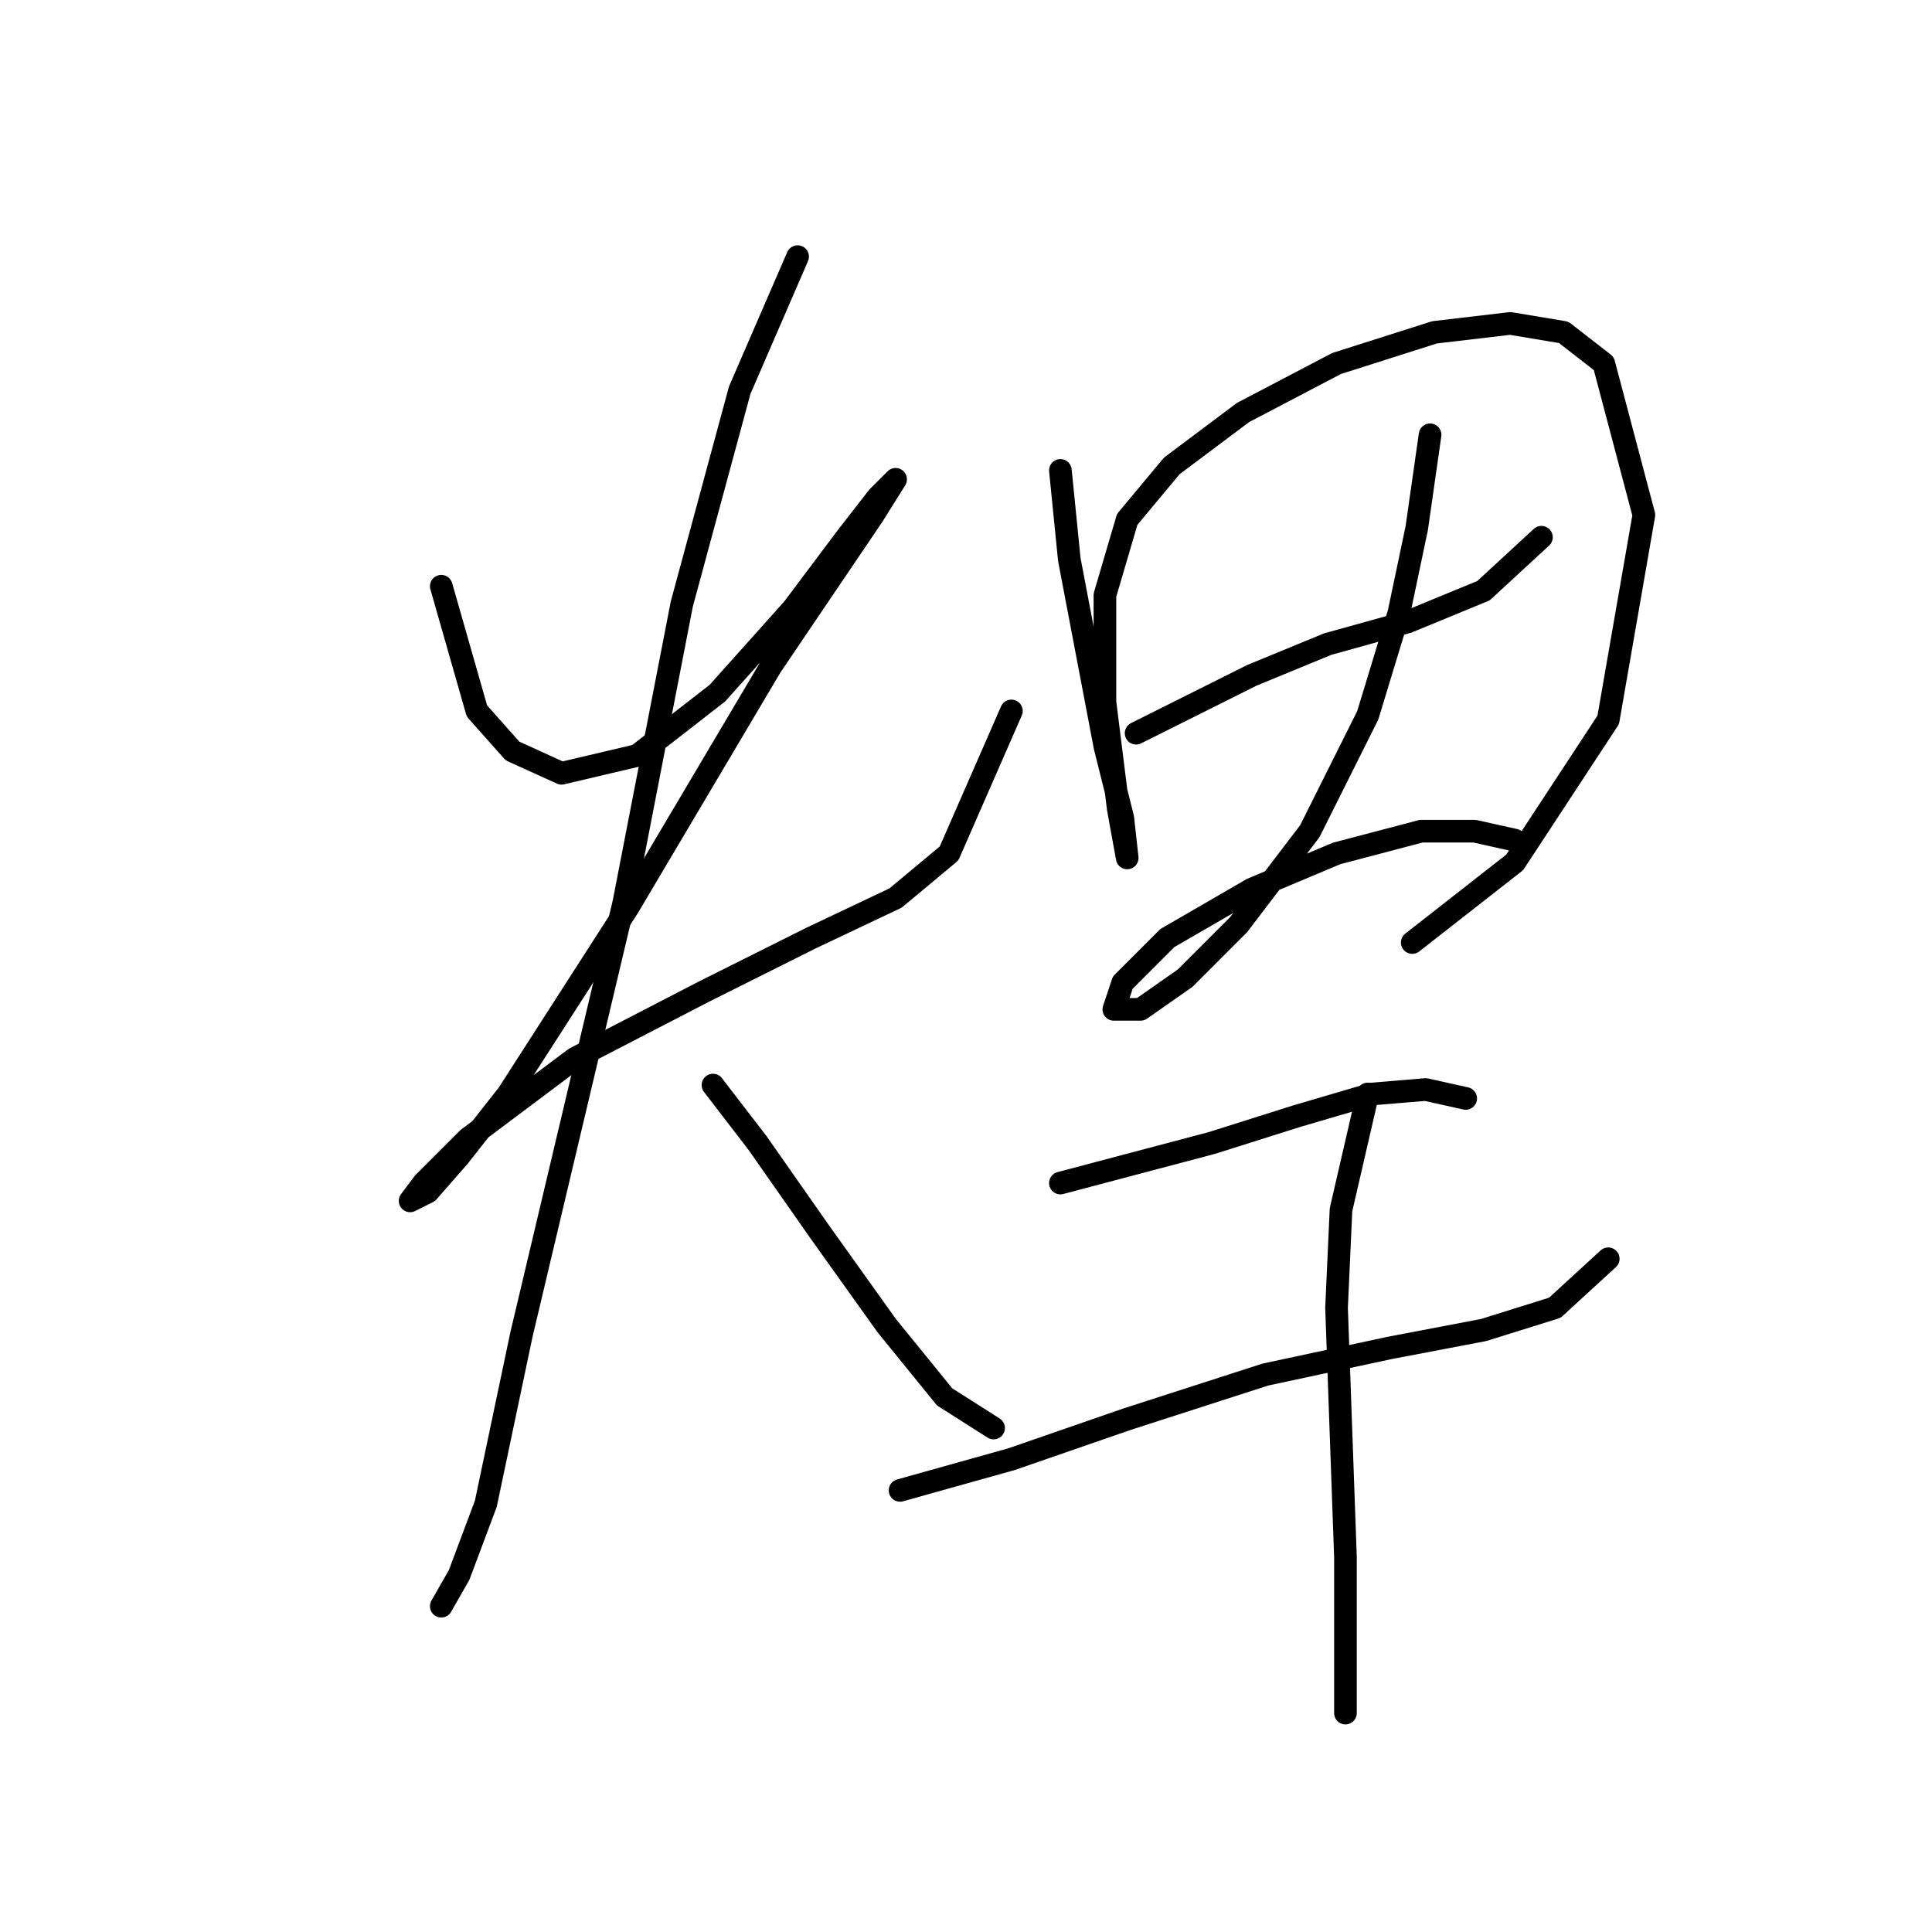 <?xml version="1.0" standalone="no"?>
    <svg width="256" height="256" xmlns="http://www.w3.org/2000/svg" version="1.1">
    <polyline stroke="black" stroke-width="3" stroke-linecap="round" fill="transparent" stroke-linejoin="round" points="58.472 77.677 63.193 94.203 67.915 99.514 74.407 102.465 84.44 100.104 95.063 91.842 105.096 80.628 112.179 71.185 116.31 65.874 118.671 63.513 118.671 63.513 115.72 68.235 102.146 88.301 83.26 120.171 67.325 144.959 60.833 153.221 56.701 157.943 54.341 159.123 56.111 156.762 62.013 150.86 76.177 140.237 93.293 131.384 107.457 124.302 118.671 118.99 125.753 113.089 134.016 94.203 134.016 94.203 " />
        <polyline stroke="black" stroke-width="3" stroke-linecap="round" fill="transparent" stroke-linejoin="round" points="105.687 34.004 98.014 51.709 90.342 80.038 82.669 119.581 69.095 176.828 64.374 199.256 60.833 208.698 58.472 212.83 58.472 212.83 " />
        <polyline stroke="black" stroke-width="3" stroke-linecap="round" fill="transparent" stroke-linejoin="round" points="94.473 143.778 100.375 151.451 108.638 163.254 117.49 175.648 125.163 185.091 131.655 189.222 131.655 189.222 " />
        <polyline stroke="black" stroke-width="3" stroke-linecap="round" fill="transparent" stroke-linejoin="round" points="140.508 62.333 141.688 74.136 144.049 86.53 146.409 98.924 148.77 108.367 149.36 113.679 149.36 113.679 148.18 107.187 146.409 93.022 146.409 78.858 149.36 68.825 155.262 61.742 164.705 54.66 177.099 48.168 190.083 44.037 200.116 42.857 207.198 44.037 212.51 48.168 217.822 68.235 213.1 95.383 200.706 114.269 187.132 124.892 187.132 124.892 " />
        <polyline stroke="black" stroke-width="3" stroke-linecap="round" fill="transparent" stroke-linejoin="round" points="150.541 97.154 165.886 89.481 175.919 85.35 186.542 82.399 196.575 78.268 204.248 71.185 204.248 71.185 " />
        <polyline stroke="black" stroke-width="3" stroke-linecap="round" fill="transparent" stroke-linejoin="round" points="189.493 57.611 187.722 70.005 185.362 81.219 181.23 94.793 173.558 110.138 164.115 122.531 157.033 129.614 151.131 133.745 147.59 133.745 148.77 130.204 154.672 124.302 165.886 117.81 177.099 113.089 188.313 110.138 195.395 110.138 200.706 111.318 200.706 111.318 " />
        <polyline stroke="black" stroke-width="3" stroke-linecap="round" fill="transparent" stroke-linejoin="round" points="140.508 156.762 160.574 151.451 171.787 147.909 181.821 144.959 188.903 144.368 194.214 145.549 194.214 145.549 " />
        <polyline stroke="black" stroke-width="3" stroke-linecap="round" fill="transparent" stroke-linejoin="round" points="119.261 197.485 134.016 193.354 149.36 188.042 167.656 182.14 184.181 178.599 196.575 176.238 206.018 173.287 213.1 166.795 213.1 166.795 " />
        <polyline stroke="black" stroke-width="3" stroke-linecap="round" fill="transparent" stroke-linejoin="round" points="181.23 144.959 177.689 160.303 177.099 173.287 177.689 189.813 178.279 206.338 178.279 226.994 178.279 226.994 " />
        </svg>